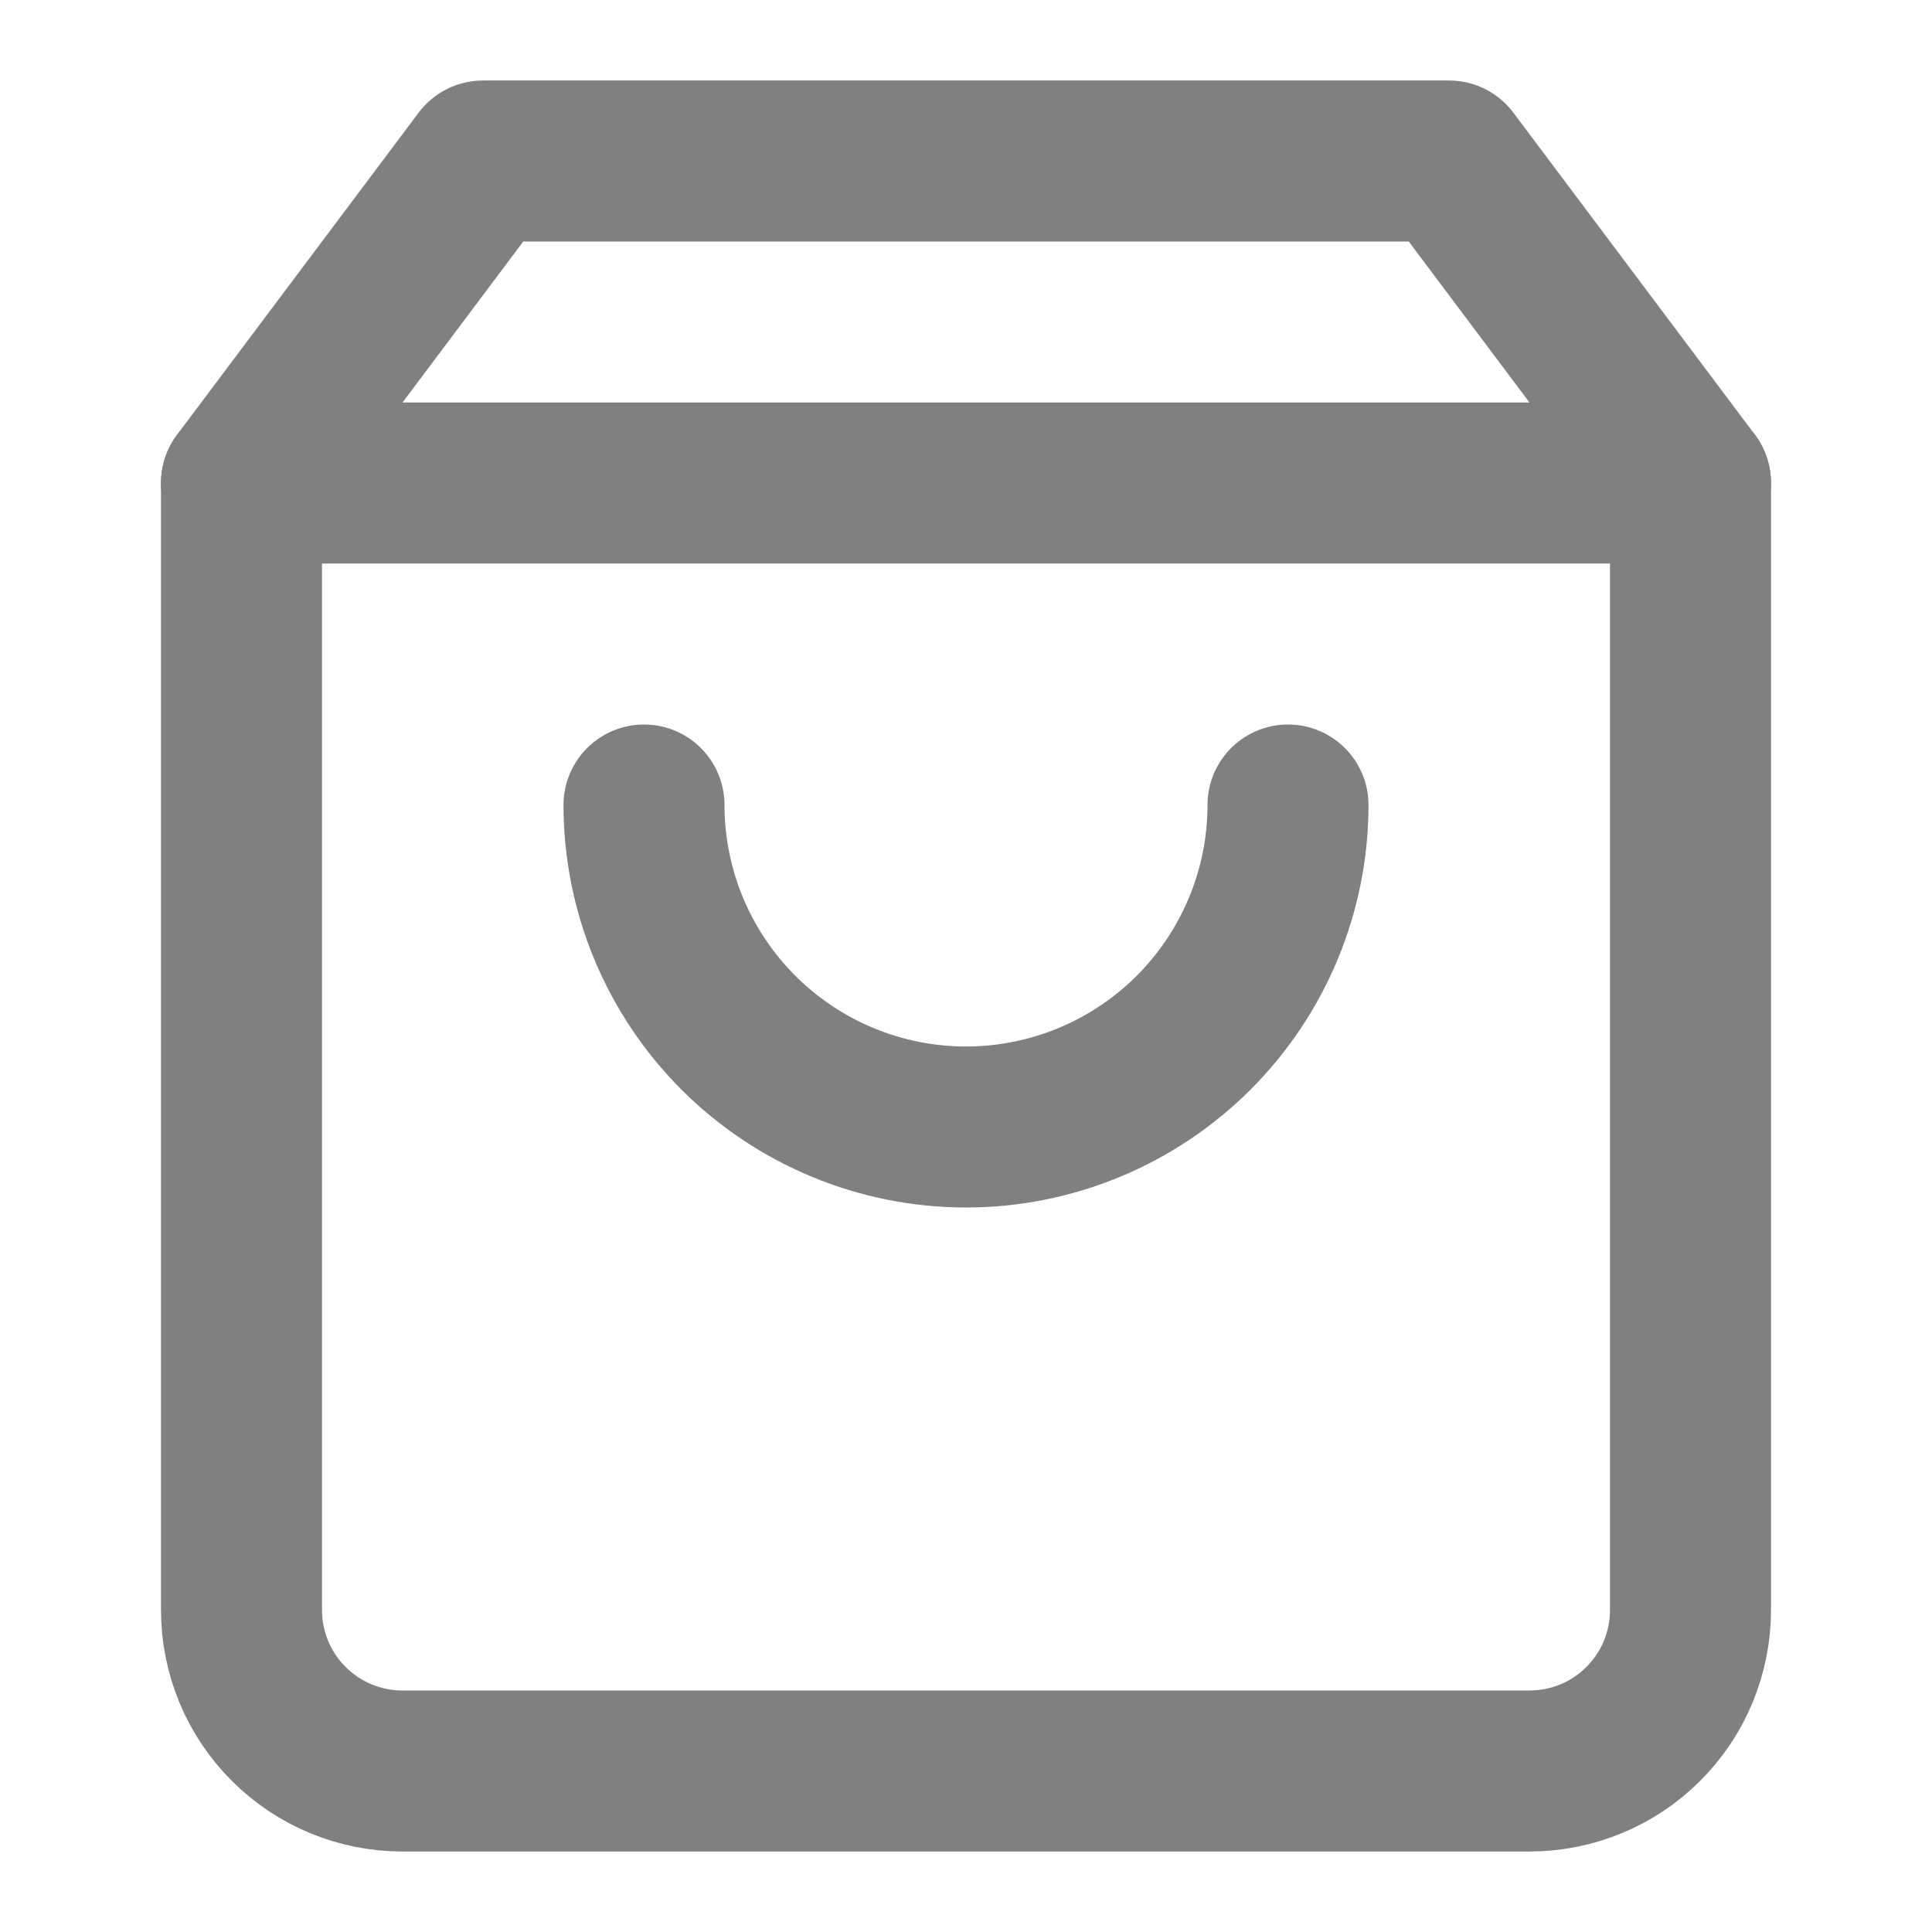 <svg width="12" height="12" viewBox="0 0 12 12" fill="none" xmlns="http://www.w3.org/2000/svg">
<path d="M3 1L1.5 3V10C1.5 10.265 1.605 10.52 1.793 10.707C1.98 10.895 2.235 11 2.5 11H9.5C9.765 11 10.02 10.895 10.207 10.707C10.395 10.52 10.5 10.265 10.5 10V3L9 1H3Z" stroke="#808080" stroke-linecap="round" stroke-linejoin="round"/>
<path d="M1.5 3H10.5" stroke="#808080" stroke-linecap="round" stroke-linejoin="round"/>
<path d="M8 5C8 5.53 7.789 6.039 7.414 6.414C7.039 6.789 6.53 7 6 7C5.47 7 4.961 6.789 4.586 6.414C4.211 6.039 4 5.53 4 5" stroke="#808080" stroke-linecap="round" stroke-linejoin="round"/>
</svg>

